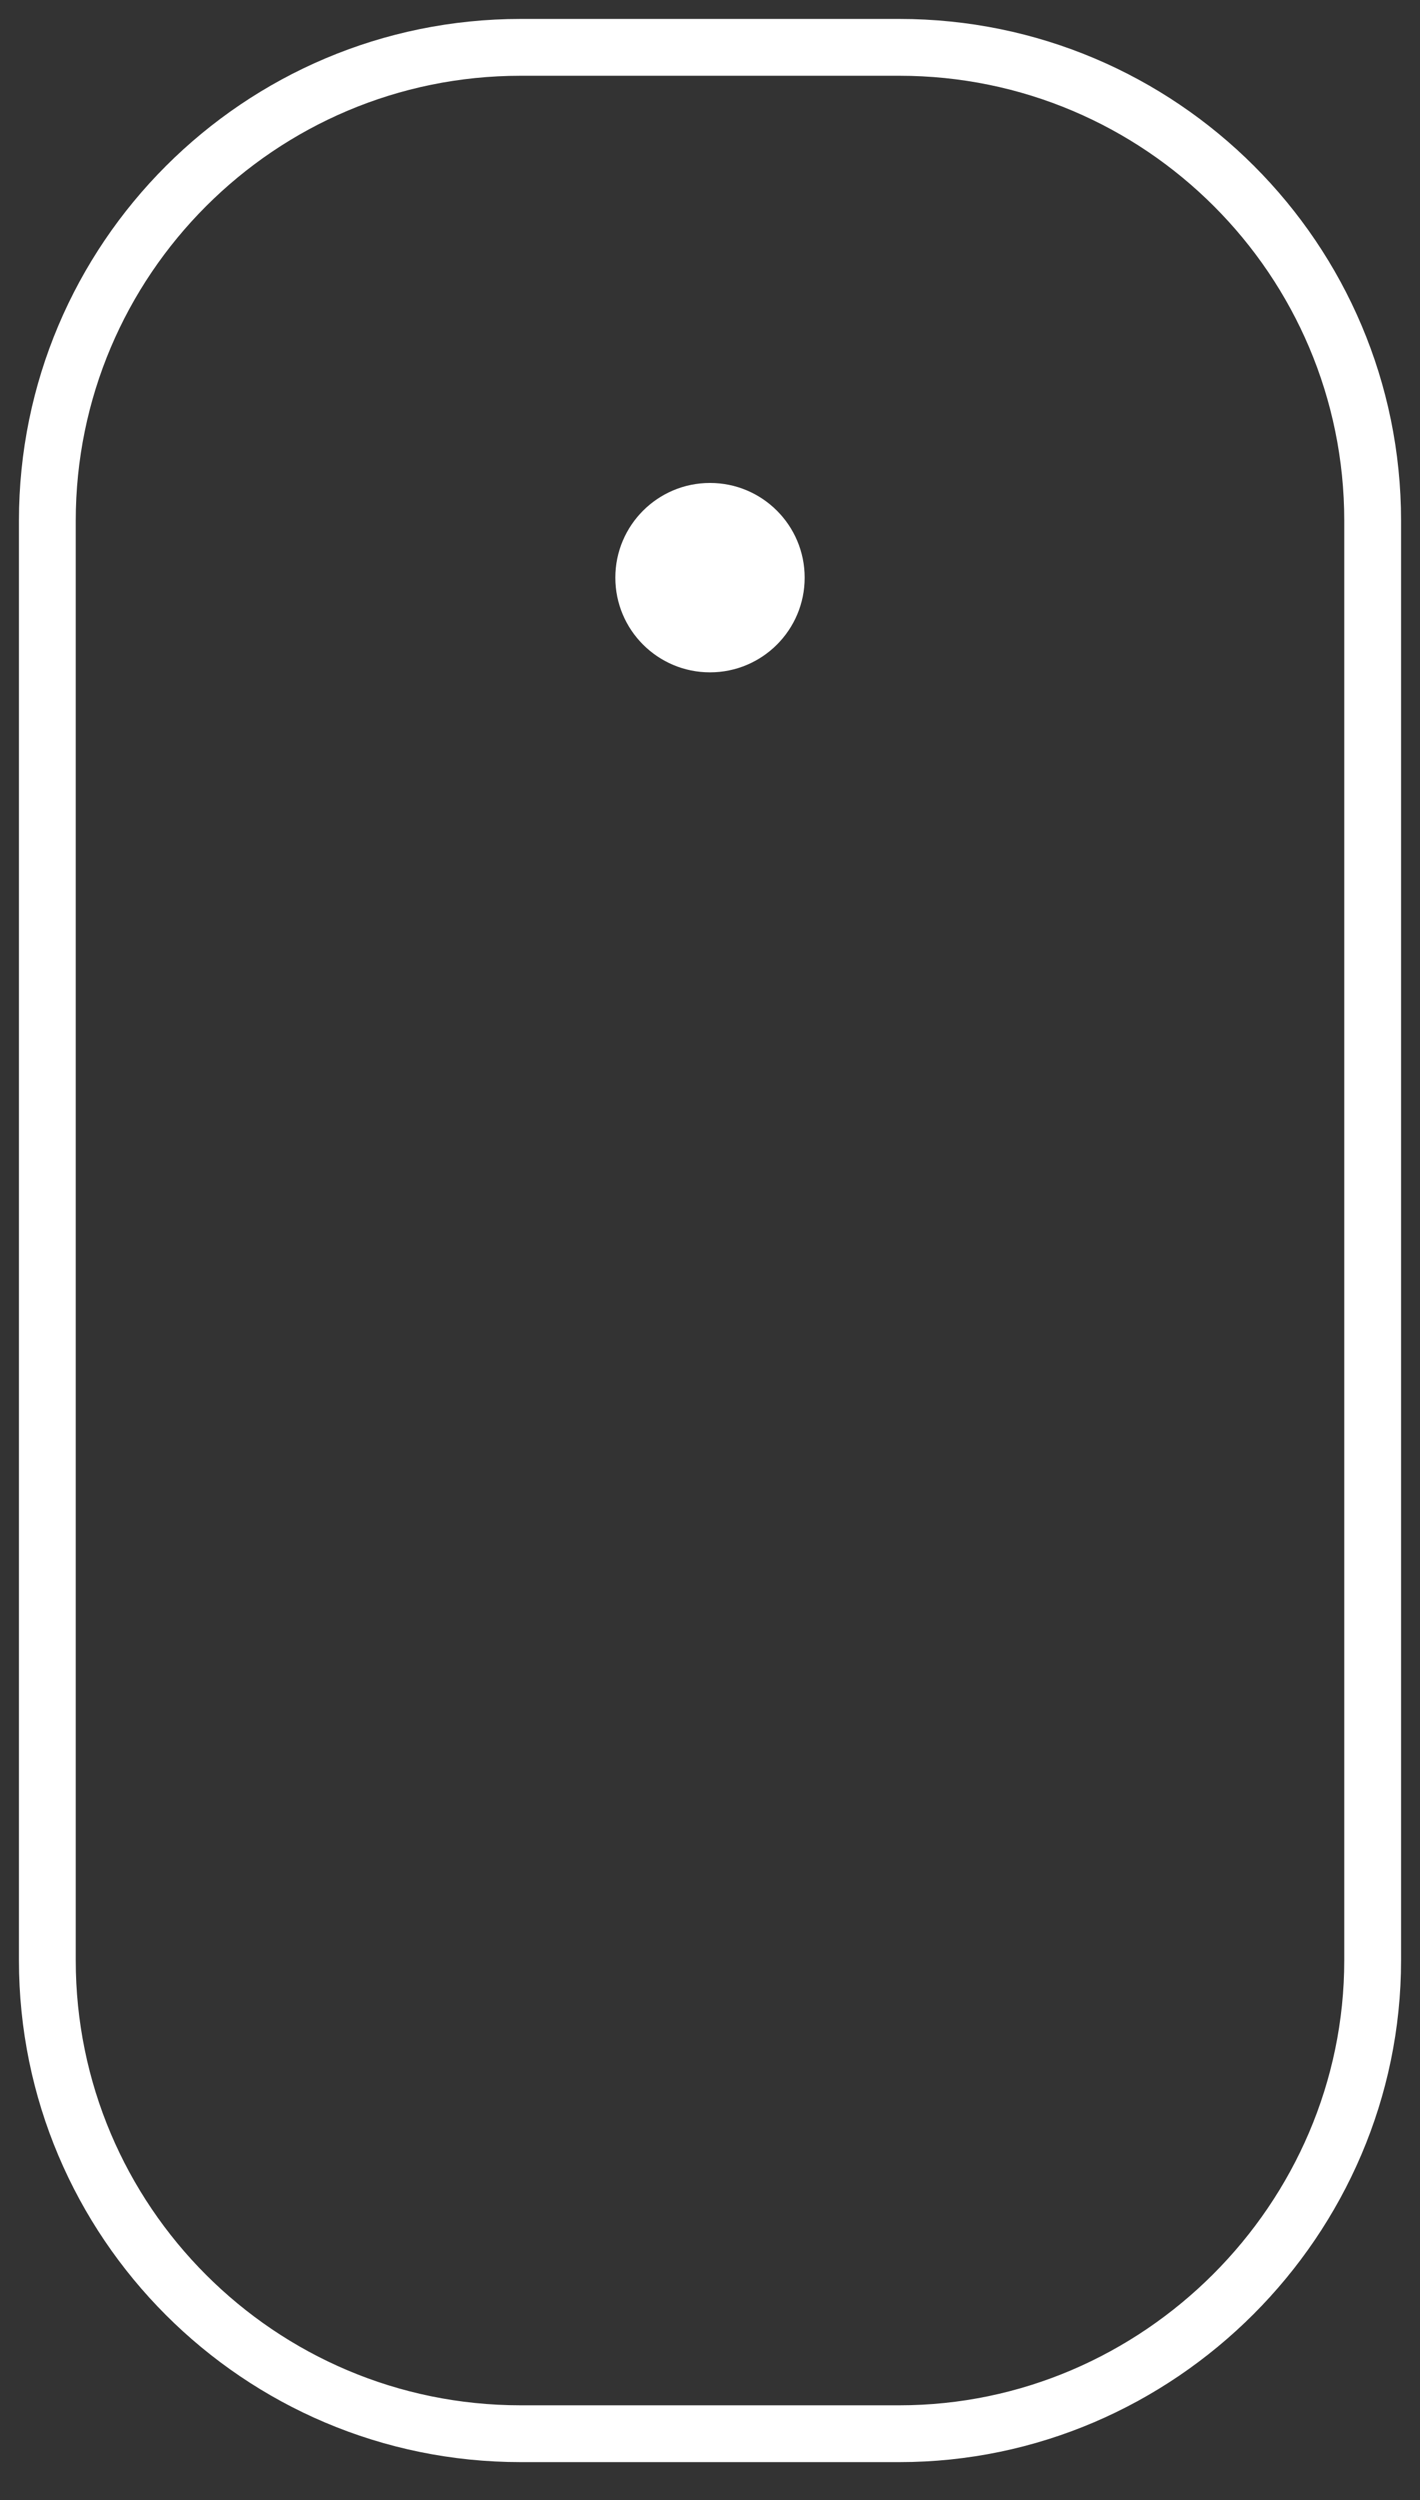 <?xml version="1.0" encoding="utf-8"?>
<!-- Generator: Adobe Illustrator 21.0.0, SVG Export Plug-In . SVG Version: 6.00 Build 0)  -->
<svg version="1.1" xmlns="http://www.w3.org/2000/svg" xmlns:xlink="http://www.w3.org/1999/xlink" x="0px" y="0px"
	 viewBox="0 0 75 132" style="enable-background:new 0 0 75 132;" xml:space="preserve">
<rect x="0" y="0" width="75" height="132" fill="#333333" stroke="none"/>
<style type="text/css">
	.st0{fill:none;stroke:#FFFFFF;stroke-width:3;stroke-miterlimit:10;}
	.st1{fill:#FFFFFF;}
</style>
<path class="st0" d="M47.5,128.5h-20c-13.8,0-25-11.2-25-25v-76c0-13.8,11.2-25,25-25h20c13.8,0,25,11.2,25,25v76
	C72.5,117.2,61.2,128.5,47.5,128.5z">
</path>
<circle class="st1" cx="37.5" cy="30.5" r="5">
	<animate attributeType="XML" attributeName="cy" from="30.5" to="110" dur="1s" repeatCount="indefinite"/>
	<animate id="animation1" attributeName="opacity" values="1;0" dur="1s"
             repeatCount="indefinite"/>
</circle>
</svg>
